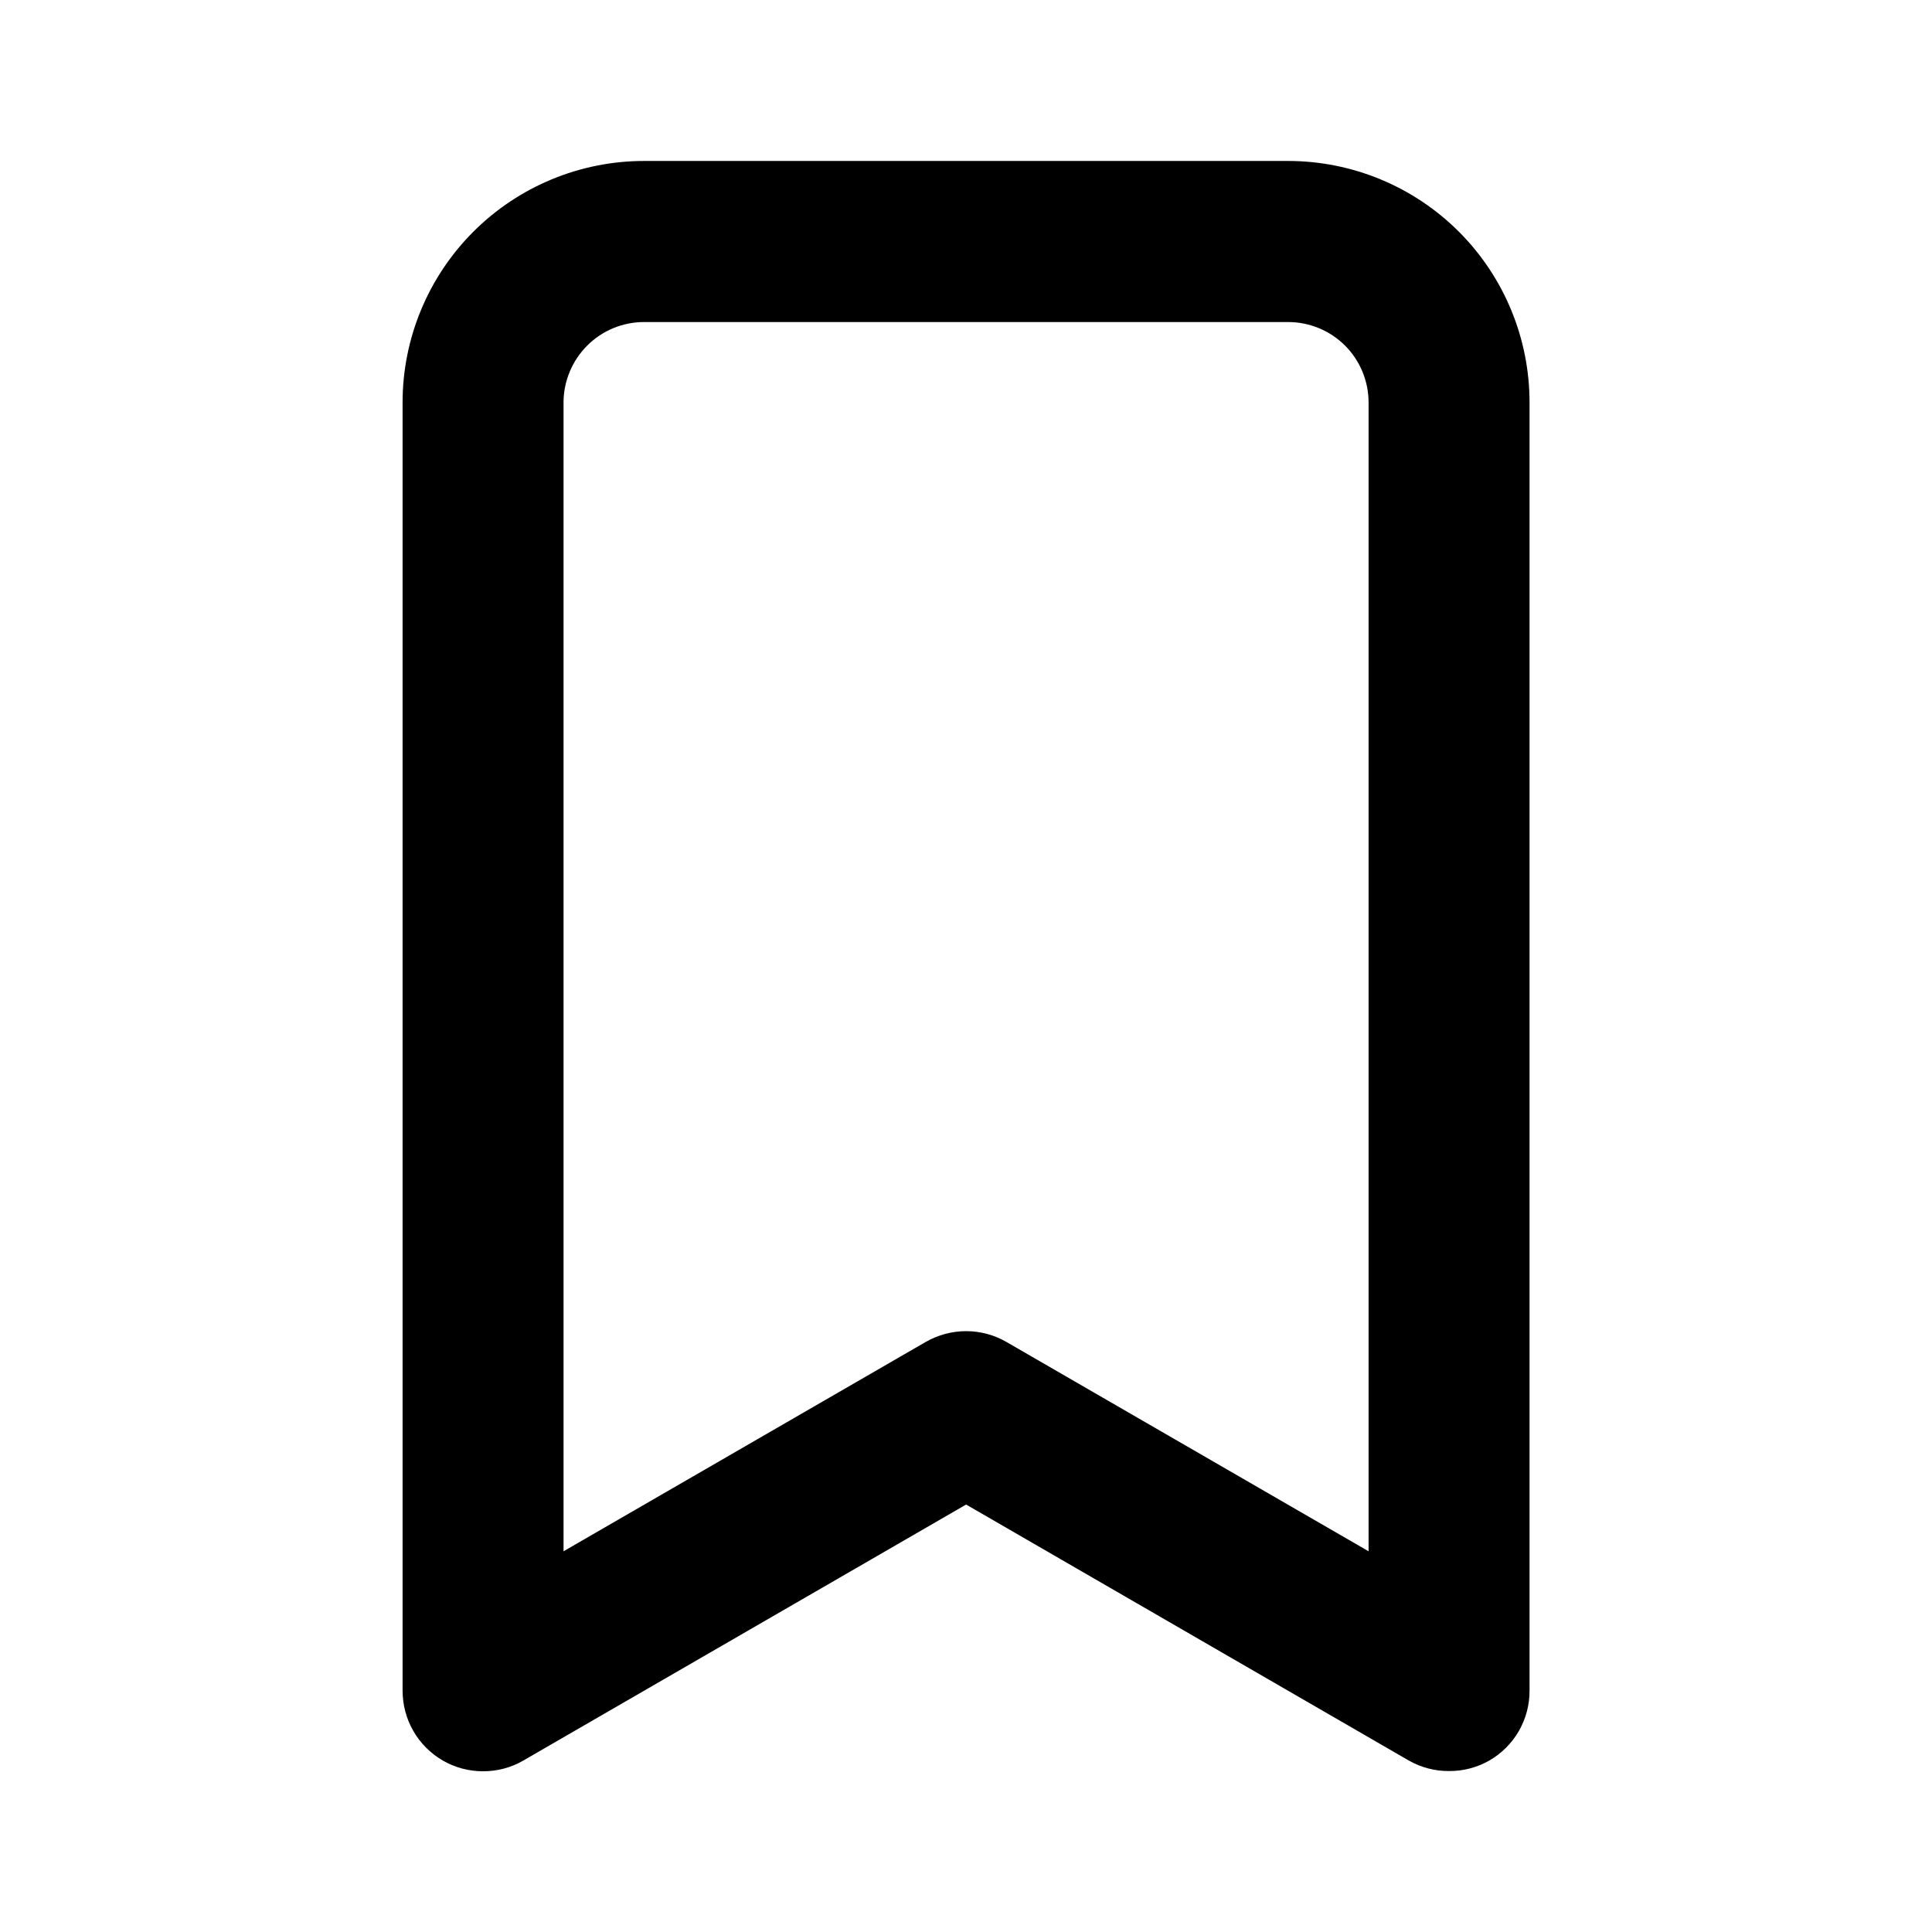 <svg width="16" height="16" viewBox="0 0 16 16" fill="none" xmlns="http://www.w3.org/2000/svg">
<path d="M10.667 1.333H5.334C4.804 1.333 4.295 1.544 3.92 1.919C3.545 2.294 3.334 2.803 3.334 3.333V14C3.334 14.117 3.364 14.233 3.423 14.335C3.481 14.437 3.566 14.521 3.667 14.58C3.769 14.639 3.884 14.669 4.001 14.669C4.118 14.669 4.233 14.639 4.334 14.58L8.001 12.46L11.667 14.58C11.769 14.638 11.884 14.668 12.001 14.667C12.117 14.668 12.232 14.638 12.334 14.58C12.436 14.521 12.52 14.437 12.579 14.335C12.637 14.233 12.668 14.117 12.667 14V3.333C12.667 2.803 12.457 2.294 12.082 1.919C11.707 1.544 11.198 1.333 10.667 1.333ZM11.334 12.847L8.334 11.113C8.233 11.055 8.118 11.024 8.001 11.024C7.884 11.024 7.769 11.055 7.667 11.113L4.667 12.847V3.333C4.667 3.157 4.738 2.987 4.863 2.862C4.988 2.737 5.157 2.667 5.334 2.667H10.667C10.844 2.667 11.014 2.737 11.139 2.862C11.264 2.987 11.334 3.157 11.334 3.333V12.847Z" fill="black"/>
</svg>
